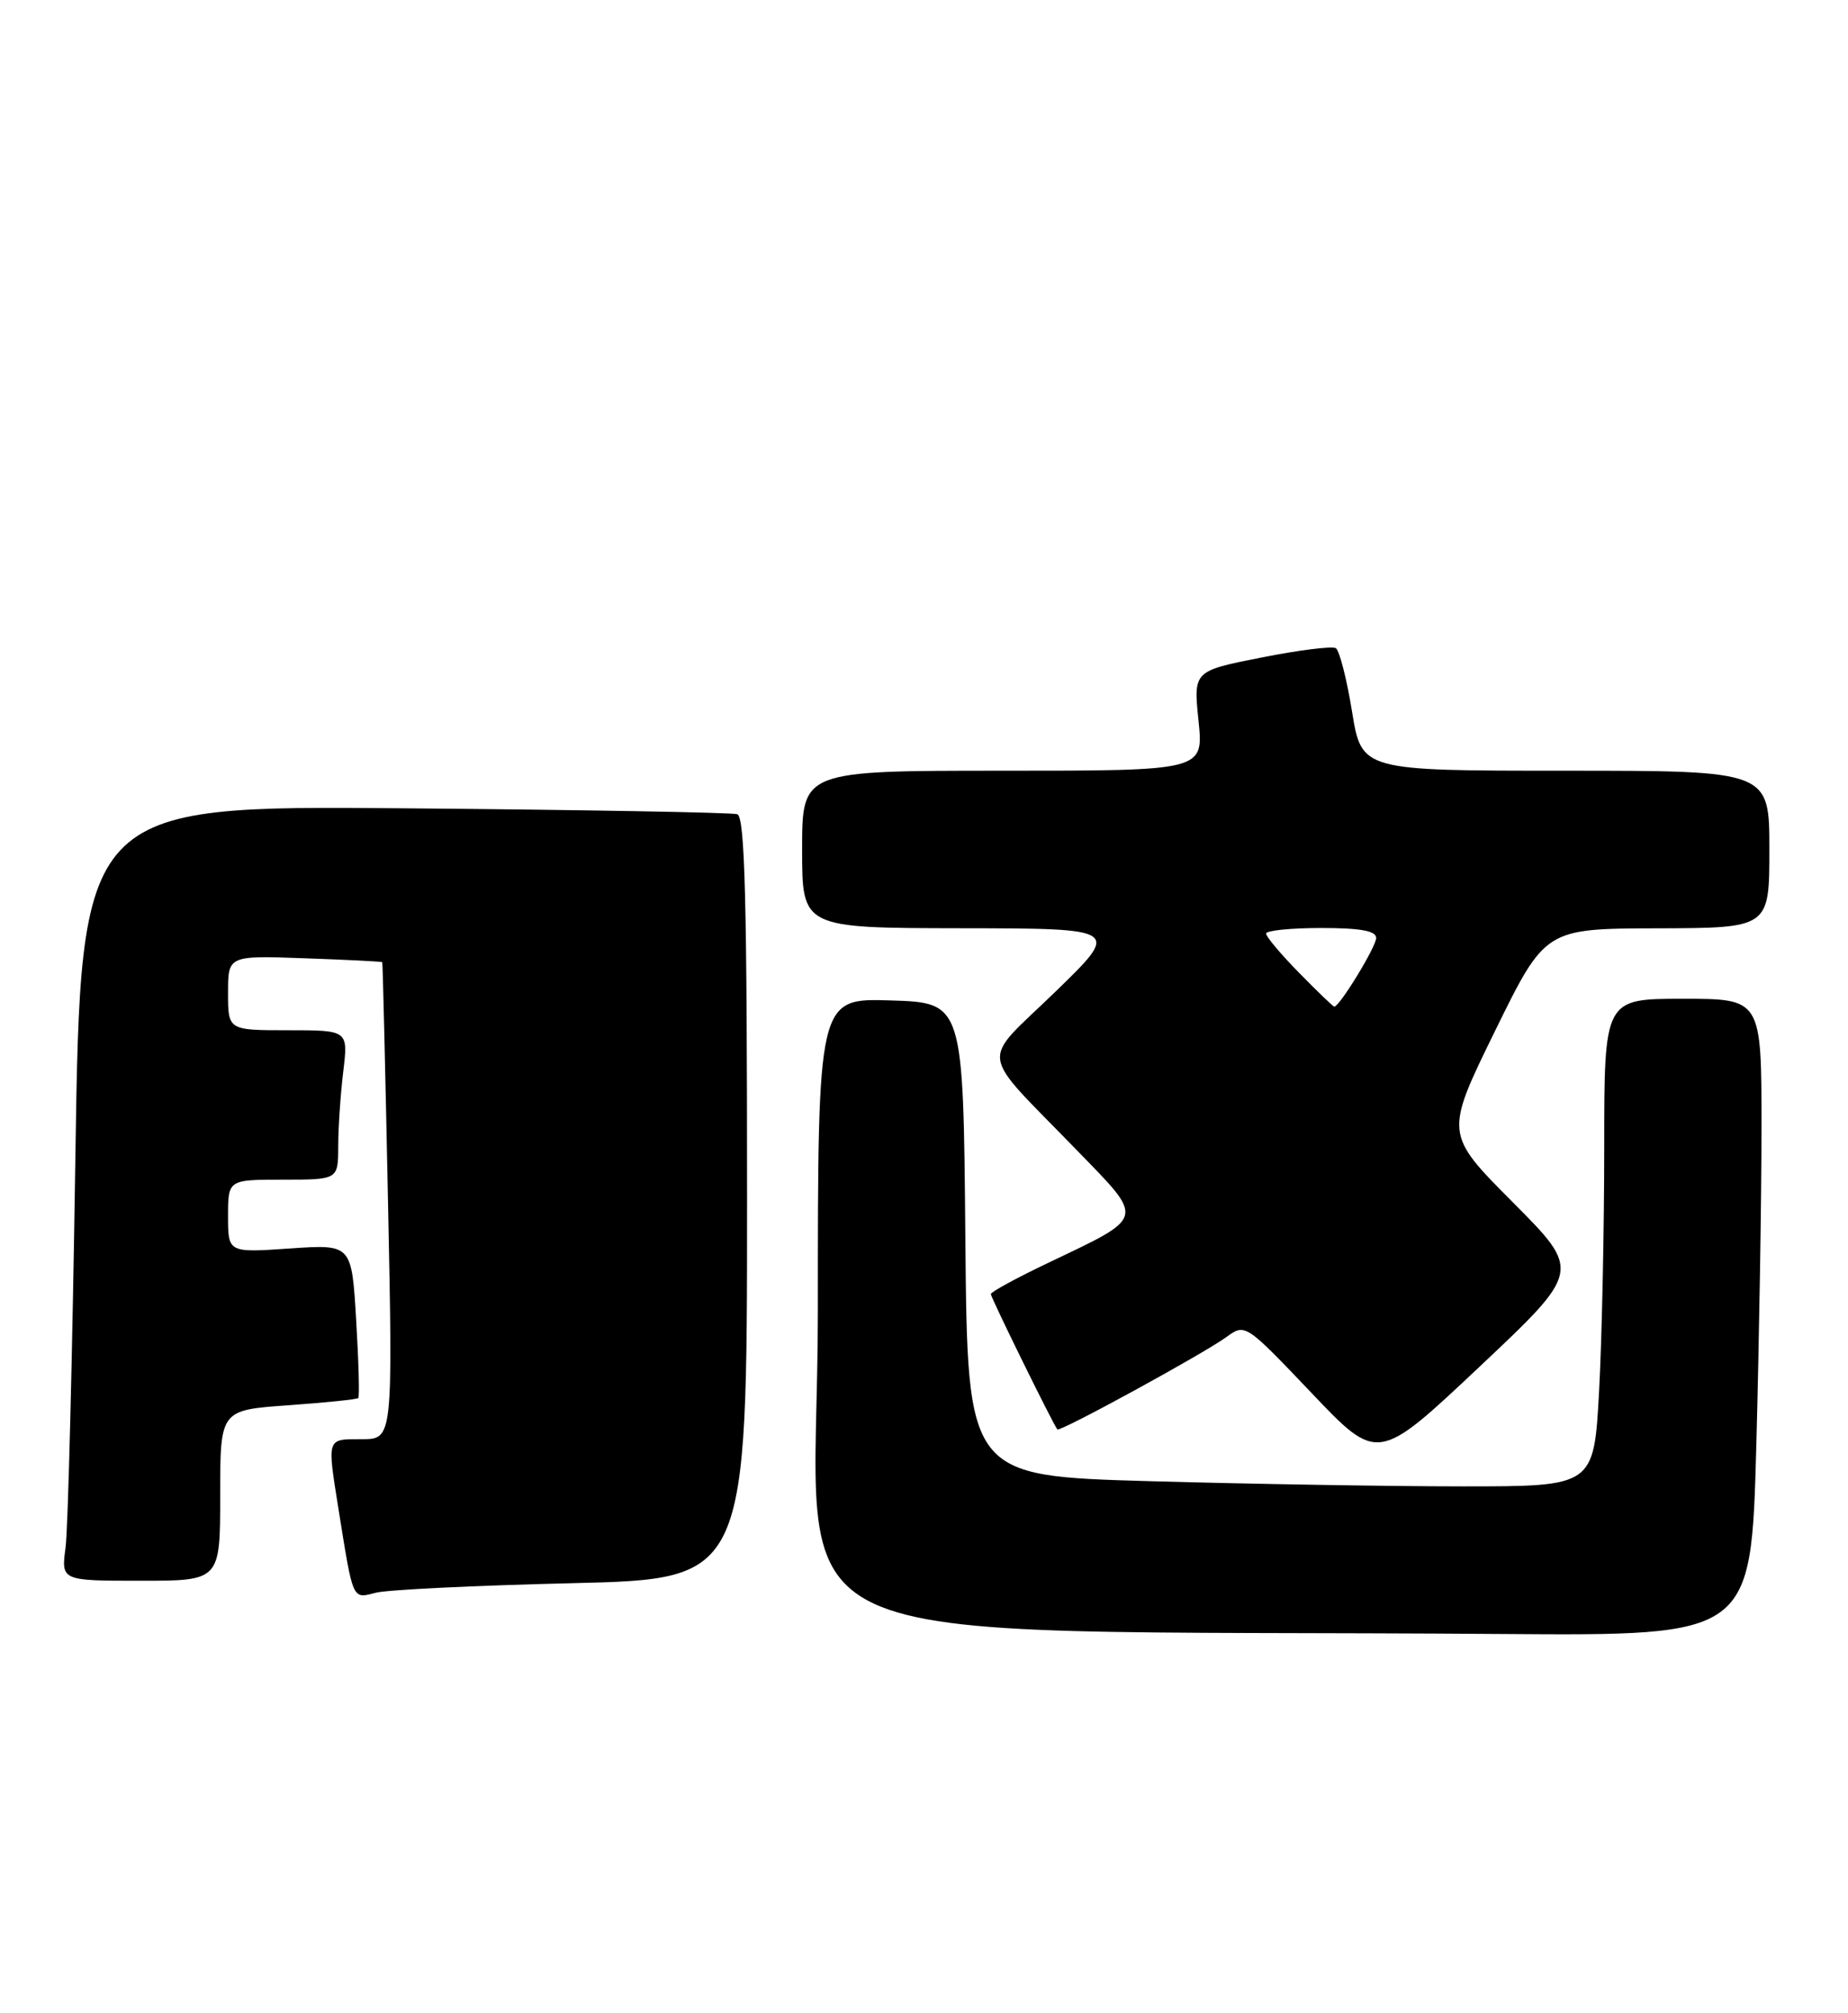 <?xml version="1.0" encoding="UTF-8" standalone="no"?>
<!DOCTYPE svg PUBLIC "-//W3C//DTD SVG 1.1//EN" "http://www.w3.org/Graphics/SVG/1.1/DTD/svg11.dtd" >
<svg xmlns="http://www.w3.org/2000/svg" xmlns:xlink="http://www.w3.org/1999/xlink" version="1.1" viewBox="0 0 235 256">
 <g >
 <path fill="currentColor"
d=" M 223.34 183.84 C 223.70 170.55 224.00 152.32 224.00 143.34 C 224.00 127.00 224.00 127.00 214.00 127.00 C 204.00 127.00 204.00 127.00 204.00 145.84 C 204.00 156.21 203.71 170.16 203.35 176.84 C 202.69 189.00 202.69 189.00 186.10 189.00 C 176.97 189.00 159.04 188.70 146.26 188.34 C 123.03 187.68 123.03 187.68 122.76 157.59 C 122.50 127.50 122.50 127.50 113.25 127.21 C 104.00 126.92 104.00 126.92 104.00 166.95 C 104.00 211.78 93.91 207.05 191.09 207.77 C 222.68 208.00 222.68 208.00 223.34 183.84 Z  M 72.75 201.31 C 95.00 200.78 95.00 200.78 95.00 152.36 C 95.00 114.51 94.73 103.85 93.75 103.53 C 93.06 103.31 73.99 102.97 51.38 102.78 C 10.26 102.43 10.26 102.43 9.58 147.47 C 9.21 172.24 8.65 194.41 8.34 196.75 C 7.77 201.00 7.77 201.00 17.89 201.00 C 28.00 201.00 28.00 201.00 28.00 190.15 C 28.00 179.30 28.00 179.30 36.63 178.69 C 41.37 178.35 45.39 177.94 45.56 177.77 C 45.73 177.60 45.61 173.13 45.29 167.84 C 44.72 158.21 44.72 158.21 36.86 158.75 C 29.00 159.29 29.00 159.29 29.00 154.64 C 29.00 150.00 29.00 150.00 36.00 150.00 C 43.00 150.00 43.00 150.00 43.01 145.75 C 43.01 143.41 43.30 139.14 43.65 136.25 C 44.28 131.00 44.28 131.00 36.64 131.00 C 29.00 131.00 29.00 131.00 29.00 126.25 C 29.00 121.50 29.00 121.50 38.75 121.85 C 44.11 122.04 48.55 122.26 48.61 122.35 C 48.67 122.43 49.00 136.11 49.34 152.75 C 49.96 183.00 49.96 183.00 45.98 183.00 C 41.50 183.00 41.59 182.74 43.05 191.92 C 44.93 203.66 44.77 203.30 47.80 202.52 C 49.28 202.14 60.51 201.60 72.75 201.31 Z  M 192.39 152.89 C 183.71 144.17 183.71 144.17 190.10 131.12 C 196.50 118.08 196.50 118.08 210.75 118.04 C 225.00 118.00 225.00 118.00 225.00 108.00 C 225.00 98.00 225.00 98.00 199.07 98.00 C 173.15 98.00 173.15 98.00 171.93 90.47 C 171.26 86.33 170.33 82.71 169.87 82.42 C 169.40 82.13 165.14 82.67 160.39 83.61 C 151.76 85.32 151.76 85.32 152.41 91.66 C 153.06 98.00 153.06 98.00 127.53 98.00 C 102.00 98.00 102.00 98.00 102.00 108.00 C 102.00 118.00 102.00 118.00 122.25 118.03 C 142.50 118.06 142.50 118.06 134.18 126.13 C 124.56 135.46 124.25 133.17 136.92 146.24 C 145.63 155.21 145.78 154.61 133.25 160.60 C 129.26 162.50 126.00 164.28 126.00 164.55 C 126.00 165.00 133.95 181.17 134.46 181.76 C 134.77 182.12 152.98 172.17 155.93 170.03 C 158.35 168.27 158.35 168.27 166.78 177.12 C 175.20 185.98 175.20 185.98 188.14 173.79 C 201.07 161.61 201.07 161.61 192.39 152.89 Z  M 165.21 123.71 C 162.89 121.35 161.00 119.10 161.00 118.71 C 161.00 118.32 164.15 118.00 168.00 118.00 C 172.99 118.00 175.00 118.36 175.00 119.27 C 175.00 120.38 170.35 128.00 169.67 128.00 C 169.53 128.00 167.52 126.07 165.21 123.71 Z "/>
</g>
</svg>